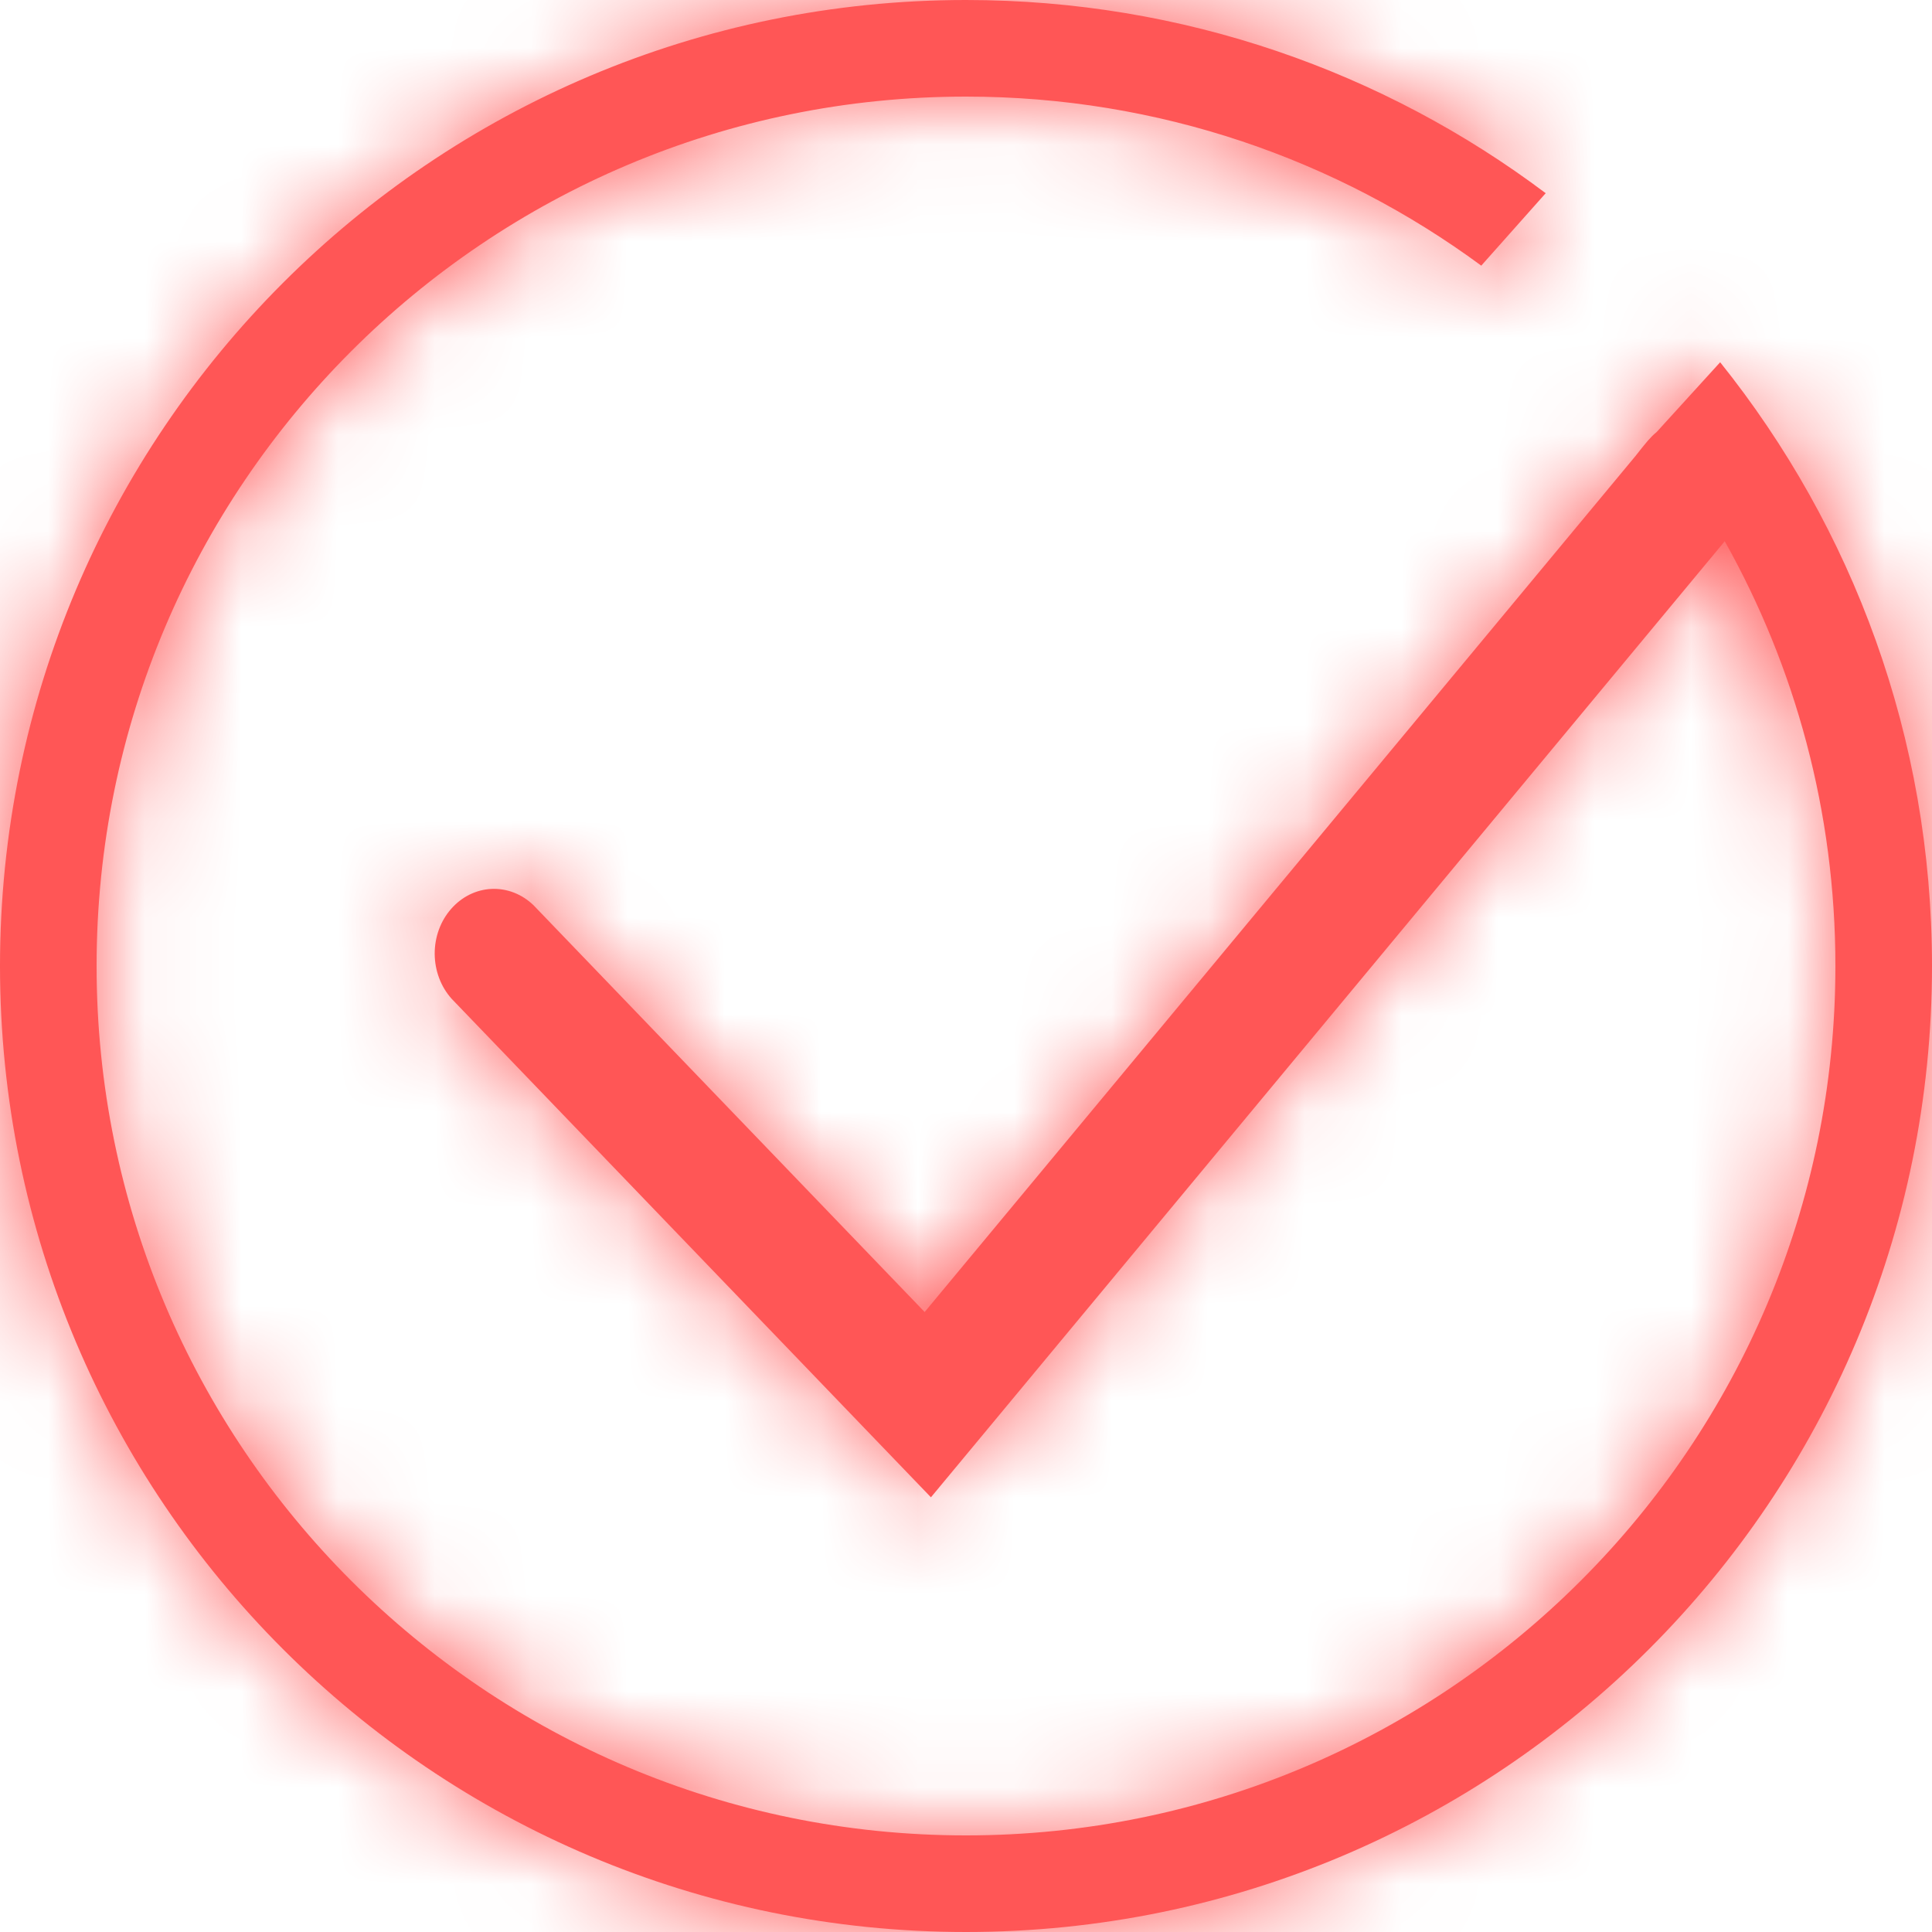 <svg width="20" height="20" viewBox="0 0 20 20" fill="none" xmlns="http://www.w3.org/2000/svg">
<mask id="path-1-inside-1_143801_857" fill="white">
<path fill-rule="evenodd" clip-rule="evenodd" d="M10 19C14.97 19 19 14.97 19 10C19 8.403 18.584 6.903 17.854 5.602C17.85 5.608 17.846 5.613 17.842 5.618L9.637 15.5L4.675 10.339C4.564 10.215 4.501 10.049 4.5 9.875C4.499 9.701 4.56 9.534 4.67 9.409C4.78 9.283 4.93 9.209 5.089 9.202C5.249 9.195 5.404 9.256 5.523 9.371L9.572 13.582L16.931 4.72C16.947 4.701 16.963 4.68 16.98 4.658C17.032 4.593 17.087 4.522 17.149 4.473L17.807 3.75C19.179 5.462 20 7.635 20 10C20 15.523 15.523 20 10 20C4.477 20 0 15.523 0 10C0 4.477 4.477 0 10 0C12.252 0 14.33 0.744 16.001 2L15.334 2.75C13.841 1.65 11.996 1 10 1C5.029 1 1 5.029 1 10C1 14.97 5.029 19 10 19Z"/>
</mask>
<path fill-rule="evenodd" clip-rule="evenodd" d="M10 19C14.97 19 19 14.97 19 10C19 8.403 18.584 6.903 17.854 5.602C17.85 5.608 17.846 5.613 17.842 5.618L9.637 15.5L4.675 10.339C4.564 10.215 4.501 10.049 4.5 9.875C4.499 9.701 4.56 9.534 4.67 9.409C4.78 9.283 4.93 9.209 5.089 9.202C5.249 9.195 5.404 9.256 5.523 9.371L9.572 13.582L16.931 4.72C16.947 4.701 16.963 4.68 16.98 4.658C17.032 4.593 17.087 4.522 17.149 4.473L17.807 3.75C19.179 5.462 20 7.635 20 10C20 15.523 15.523 20 10 20C4.477 20 0 15.523 0 10C0 4.477 4.477 0 10 0C12.252 0 14.33 0.744 16.001 2L15.334 2.75C13.841 1.65 11.996 1 10 1C5.029 1 1 5.029 1 10C1 14.97 5.029 19 10 19Z" fill="#FF5656"/>
<path d="M17.854 5.602L19.598 4.624L18.125 1.997L16.276 4.374L17.854 5.602ZM17.842 5.618L19.381 6.896L19.382 6.894L17.842 5.618ZM9.637 15.5L8.195 16.886L9.746 18.499L11.175 16.778L9.637 15.5ZM4.675 10.339L3.187 11.675L3.21 11.701L3.233 11.725L4.675 10.339ZM4.5 9.875L2.5 9.886L2.5 9.886L4.5 9.875ZM4.67 9.409L3.165 8.091L3.165 8.091L4.67 9.409ZM5.089 9.202L5.178 11.2L5.178 11.2L5.089 9.202ZM5.523 9.371L6.965 7.985L6.941 7.96L6.916 7.936L5.523 9.371ZM9.572 13.582L8.13 14.968L9.681 16.581L11.11 14.86L9.572 13.582ZM16.931 4.72L18.469 5.998L18.469 5.998L16.931 4.72ZM16.98 4.658L15.409 3.421L15.409 3.421L16.98 4.658ZM17.149 4.473L18.398 6.035L18.521 5.936L18.628 5.819L17.149 4.473ZM17.807 3.75L19.367 2.499L17.903 0.672L16.328 2.404L17.807 3.75ZM16.001 2L17.495 3.33L18.94 1.706L17.203 0.401L16.001 2ZM15.334 2.75L14.147 4.36L15.615 5.442L16.828 4.08L15.334 2.75ZM17 10C17 13.866 13.866 17 10 17V21C16.075 21 21 16.075 21 10H17ZM16.11 6.581C16.676 7.59 17 8.754 17 10H21C21 8.051 20.491 6.215 19.598 4.624L16.11 6.581ZM16.276 4.374C16.284 4.364 16.292 4.353 16.301 4.342L19.382 6.894C19.4 6.872 19.417 6.851 19.433 6.83L16.276 4.374ZM16.303 4.34L8.098 14.222L11.175 16.778L19.381 6.896L16.303 4.34ZM11.078 14.114L6.117 8.953L3.233 11.725L8.195 16.886L11.078 14.114ZM6.163 9.003C6.393 9.259 6.498 9.57 6.5 9.864L2.5 9.886C2.504 10.527 2.734 11.171 3.187 11.675L6.163 9.003ZM6.5 9.864C6.502 10.157 6.4 10.469 6.174 10.726L3.165 8.091C2.72 8.6 2.496 9.246 2.5 9.886L6.5 9.864ZM6.174 10.726C5.944 10.989 5.592 11.182 5.178 11.2L5.001 7.204C4.268 7.236 3.616 7.577 3.165 8.091L6.174 10.726ZM5.178 11.2C4.762 11.218 4.388 11.057 4.13 10.806L6.916 7.936C6.42 7.454 5.735 7.171 5.001 7.204L5.178 11.2ZM4.081 10.757L8.13 14.968L11.013 12.196L6.965 7.985L4.081 10.757ZM11.11 14.86L18.469 5.998L15.392 3.442L8.033 12.304L11.11 14.86ZM18.469 5.998C18.505 5.955 18.538 5.913 18.552 5.895L15.409 3.421C15.405 3.426 15.402 3.43 15.398 3.434C15.395 3.438 15.393 3.441 15.392 3.443C15.388 3.447 15.389 3.446 15.392 3.443L18.469 5.998ZM18.552 5.895C18.566 5.878 18.571 5.871 18.575 5.866C18.578 5.863 18.574 5.868 18.565 5.878C18.556 5.888 18.538 5.908 18.513 5.933C18.487 5.958 18.449 5.994 18.398 6.035L15.9 2.911C15.624 3.132 15.425 3.401 15.409 3.421L18.552 5.895ZM16.328 2.404L15.669 3.127L18.628 5.819L19.286 5.096L16.328 2.404ZM22 10C22 7.164 21.014 4.553 19.367 2.499L16.246 5.001C17.345 6.371 18 8.106 18 10H22ZM10 22C16.628 22 22 16.628 22 10H18C18 14.418 14.418 18 10 18V22ZM-2 10C-2 16.628 3.372 22 10 22V18C5.582 18 2 14.418 2 10H-2ZM10 -2C3.372 -2 -2 3.372 -2 10H2C2 5.582 5.582 2 10 2V-2ZM17.203 0.401C15.197 -1.106 12.7 -2 10 -2V2C11.804 2 13.463 2.594 14.8 3.599L17.203 0.401ZM16.828 4.08L17.495 3.33L14.507 0.67L13.84 1.42L16.828 4.08ZM10 3C11.555 3 12.986 3.505 14.147 4.36L16.52 1.14C14.695 -0.205 12.438 -1 10 -1V3ZM3 10C3 6.134 6.134 3 10 3V-1C3.925 -1 -1 3.925 -1 10H3ZM10 17C6.134 17 3 13.866 3 10H-1C-1 16.075 3.925 21 10 21V17Z" fill="#FF5656" mask="url(#path-1-inside-1_143801_857)"/>
</svg>
